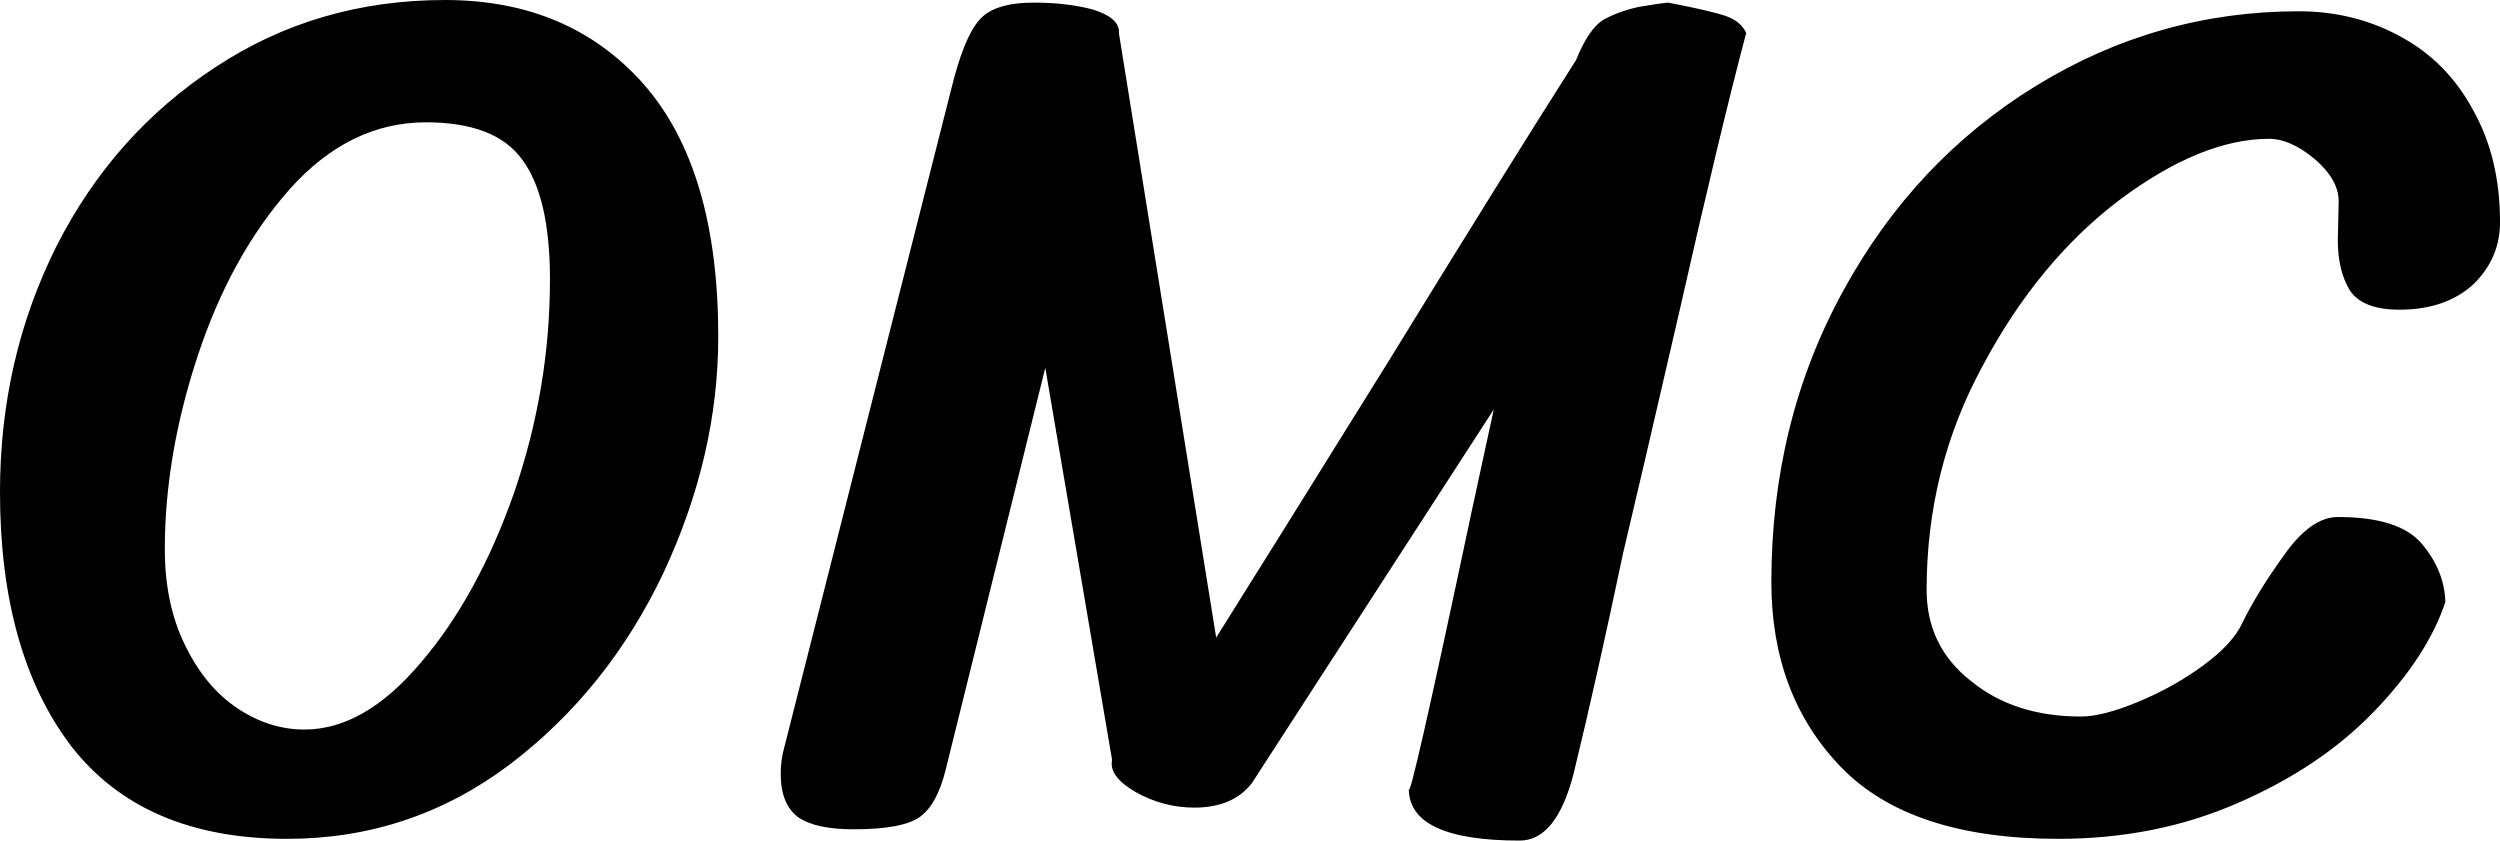 <svg data-v-423bf9ae="" xmlns="http://www.w3.org/2000/svg" viewBox="0 0 178.452 60" class="font"><!----><!----><!----><g data-v-423bf9ae="" id="d2664859-9ebe-487e-a333-71674e2331b4" fill="black" transform="matrix(6.192,0,0,6.192,-1.672,-47.678)"><path d="M3.58 17.37L3.58 17.37Q1.92 17.37 1.09 16.30L1.09 16.30L1.09 16.30Q0.27 15.22 0.27 13.37L0.27 13.37L0.27 13.37Q0.27 11.84 0.92 10.54L0.92 10.54L0.92 10.54Q1.58 9.24 2.76 8.47L2.76 8.47L2.76 8.47Q3.93 7.70 5.40 7.70L5.40 7.70L5.40 7.70Q6.83 7.70 7.69 8.67L7.69 8.67L7.69 8.67Q8.55 9.65 8.55 11.58L8.55 11.58L8.55 11.58Q8.55 12.95 7.92 14.30L7.92 14.30L7.92 14.30Q7.28 15.65 6.15 16.51L6.15 16.51L6.15 16.51Q5.01 17.37 3.58 17.37L3.58 17.37ZM3.78 16.11L3.78 16.11Q4.47 16.11 5.12 15.34L5.12 15.34L5.12 15.34Q5.78 14.57 6.20 13.37L6.20 13.37L6.20 13.37Q6.61 12.17 6.61 10.92L6.61 10.92L6.61 10.92Q6.61 9.97 6.29 9.54L6.29 9.54L6.29 9.54Q5.98 9.11 5.18 9.11L5.18 9.11L5.18 9.11Q4.30 9.11 3.61 9.88L3.61 9.88L3.61 9.88Q2.93 10.65 2.55 11.80L2.55 11.80L2.55 11.80Q2.17 12.95 2.17 14.03L2.17 14.03L2.17 14.03Q2.17 14.66 2.40 15.13L2.40 15.13L2.40 15.13Q2.63 15.61 3.00 15.86L3.00 15.86L3.00 15.86Q3.37 16.11 3.78 16.11L3.78 16.11ZM19.50 7.73L19.50 7.73Q20.02 7.83 20.18 7.89L20.18 7.89L20.18 7.89Q20.34 7.95 20.40 8.08L20.40 8.08L20.40 8.08Q20.10 9.21 19.63 11.29L19.63 11.29L19.63 11.29Q19.15 13.37 18.98 14.08L18.98 14.08L18.98 14.08Q18.68 15.51 18.41 16.62L18.41 16.62L18.41 16.62Q18.21 17.39 17.79 17.39L17.79 17.39L17.79 17.39Q16.51 17.39 16.51 16.79L16.51 16.79L16.51 16.79Q16.51 17.02 17.23 13.62L17.23 13.62L17.49 12.42L14.70 16.73L14.70 16.73Q14.48 17.01 14.04 17.01L14.04 17.01L14.04 17.01Q13.68 17.01 13.36 16.83L13.36 16.83L13.36 16.83Q13.05 16.65 13.09 16.46L13.09 16.46L12.32 11.94L11.17 16.58L11.17 16.58Q11.07 16.98 10.87 17.12L10.87 17.12L10.87 17.12Q10.67 17.26 10.11 17.26L10.11 17.26L10.11 17.26Q9.67 17.26 9.47 17.12L9.47 17.12L9.47 17.12Q9.27 16.97 9.27 16.62L9.27 16.62L9.27 16.62Q9.27 16.46 9.31 16.32L9.31 16.32L11.23 8.75L11.23 8.75Q11.38 8.13 11.56 7.93L11.56 7.93L11.56 7.93Q11.73 7.73 12.19 7.73L12.19 7.73L12.19 7.73Q12.57 7.73 12.87 7.81L12.87 7.81L12.87 7.81Q13.16 7.90 13.17 8.06L13.17 8.06L13.17 8.09L14.29 15.05L14.29 15.05Q14.90 14.08 16.28 11.86L16.28 11.86L16.28 11.86Q17.65 9.63 18.44 8.39L18.44 8.39L18.44 8.39Q18.58 8.04 18.75 7.93L18.75 7.93L18.75 7.93Q18.93 7.83 19.16 7.78L19.16 7.78L19.16 7.78Q19.39 7.74 19.50 7.73L19.50 7.73ZM16.51 16.79L16.51 16.79ZM28.46 14.64L28.46 14.64Q28.25 15.27 27.63 15.91L27.63 15.91L27.63 15.91Q27.01 16.55 26.06 16.96L26.06 16.96L26.06 16.96Q25.12 17.37 24.00 17.37L24.00 17.37L24.00 17.37Q22.29 17.37 21.49 16.54L21.49 16.54L21.49 16.54Q20.69 15.71 20.69 14.41L20.69 14.41L20.69 14.41Q20.69 12.56 21.52 11.05L21.52 11.05L21.52 11.05Q22.34 9.55 23.74 8.69L23.74 8.69L23.74 8.69Q25.14 7.83 26.77 7.83L26.77 7.83L26.77 7.83Q27.41 7.83 27.94 8.12L27.94 8.12L27.94 8.12Q28.48 8.41 28.78 8.97L28.78 8.97L28.78 8.97Q29.09 9.52 29.09 10.26L29.09 10.26L29.09 10.26Q29.09 10.68 28.78 10.98L28.78 10.98L28.78 10.98Q28.46 11.27 27.93 11.27L27.93 11.27L27.93 11.27Q27.51 11.27 27.36 11.05L27.36 11.05L27.36 11.05Q27.22 10.82 27.22 10.47L27.22 10.47L27.23 10.02L27.23 10.02Q27.23 9.77 26.95 9.53L26.95 9.53L26.95 9.53Q26.67 9.30 26.43 9.30L26.43 9.30L26.43 9.30Q25.65 9.30 24.71 10.00L24.71 10.00L24.71 10.00Q23.77 10.71 23.13 11.91L23.13 11.91L23.13 11.91Q22.48 13.10 22.48 14.50L22.48 14.50L22.48 14.50Q22.48 15.15 22.99 15.55L22.99 15.55L22.99 15.55Q23.49 15.96 24.26 15.96L24.26 15.96L24.26 15.96Q24.51 15.96 24.92 15.79L24.92 15.79L24.92 15.79Q25.33 15.62 25.67 15.37L25.67 15.37L25.67 15.37Q26.01 15.12 26.12 14.88L26.12 14.88L26.12 14.88Q26.29 14.53 26.60 14.10L26.60 14.10L26.60 14.10Q26.91 13.66 27.22 13.66L27.22 13.66L27.22 13.66Q27.93 13.66 28.19 13.97L28.19 13.97L28.19 13.97Q28.45 14.28 28.46 14.64L28.46 14.64Z"></path></g><!----><!----></svg>